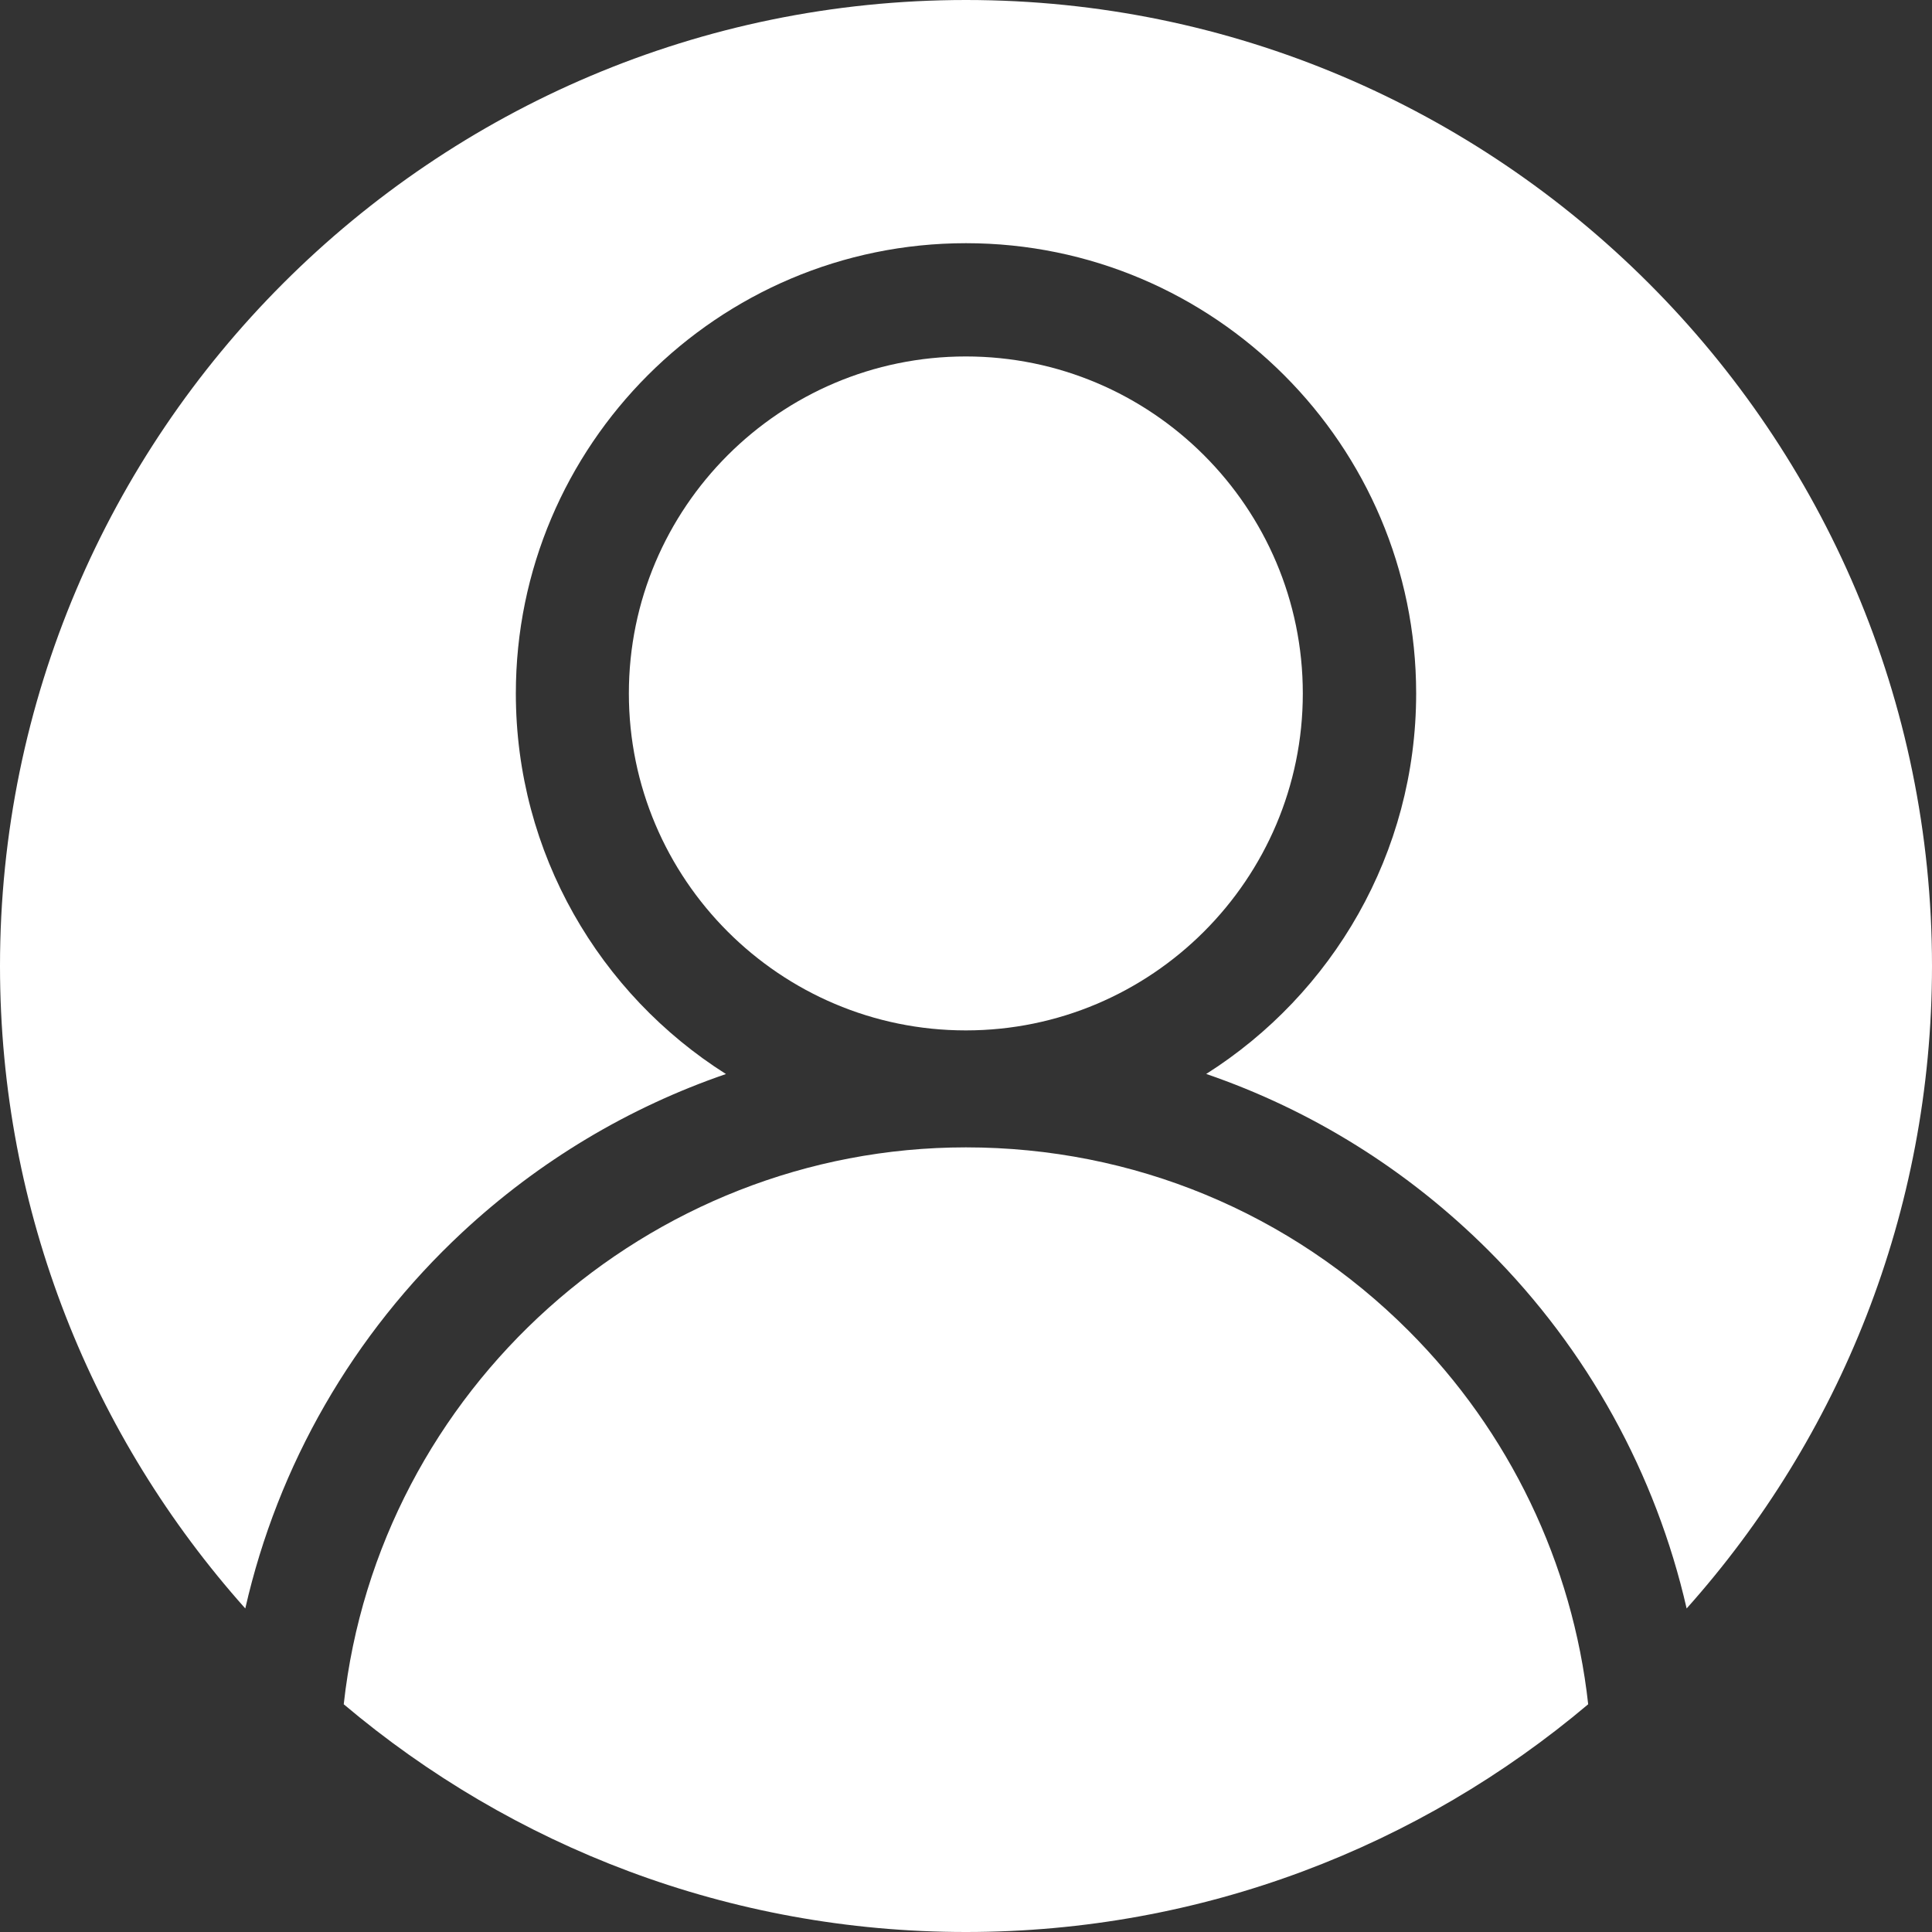 <svg width="24" height="24" viewBox="0 0 24 24" fill="none" xmlns="http://www.w3.org/2000/svg">
<rect x="0" y="0" width="24" height="24" fill="#333333" stroke="none"/>
<g clip-path="url(#clip0_1436_47)">
<path d="M11.998 4.428C9.69 4.428 7.812 6.305 7.812 8.614C7.812 10.922 9.69 12.8 11.998 12.8C14.306 12.8 16.184 10.922 16.184 8.614C16.184 6.305 14.306 4.428 11.998 4.428Z" fill="white"/>
<path d="M12 0C5.383 0 0 5.383 0 12C0 15.062 1.153 17.858 3.047 19.981C3.452 18.2 4.383 16.575 5.742 15.309C6.696 14.421 7.812 13.756 9.018 13.342C7.451 12.351 6.408 10.602 6.408 8.614C6.408 5.53 8.916 3.021 12 3.021C15.084 3.021 17.592 5.53 17.592 8.614C17.592 10.601 16.55 12.349 14.984 13.341C16.29 13.789 17.488 14.532 18.494 15.537C19.722 16.765 20.57 18.31 20.952 19.981C22.847 17.859 24 15.062 24 12C24 5.383 18.617 0 12 0Z" fill="white"/>
<path d="M4.27 21.171C6.359 22.935 9.057 24 11.999 24C14.941 24 17.639 22.935 19.729 21.171C19.536 19.422 18.751 17.784 17.498 16.531C16.029 15.062 14.076 14.253 11.999 14.253C8.043 14.253 4.699 17.271 4.27 21.171Z" fill="white"/>
</g>
<defs>
<clipPath id="clip0_1436_47">
<rect width="24" height="24" fill="white"/>
</clipPath>
</defs>
</svg>
